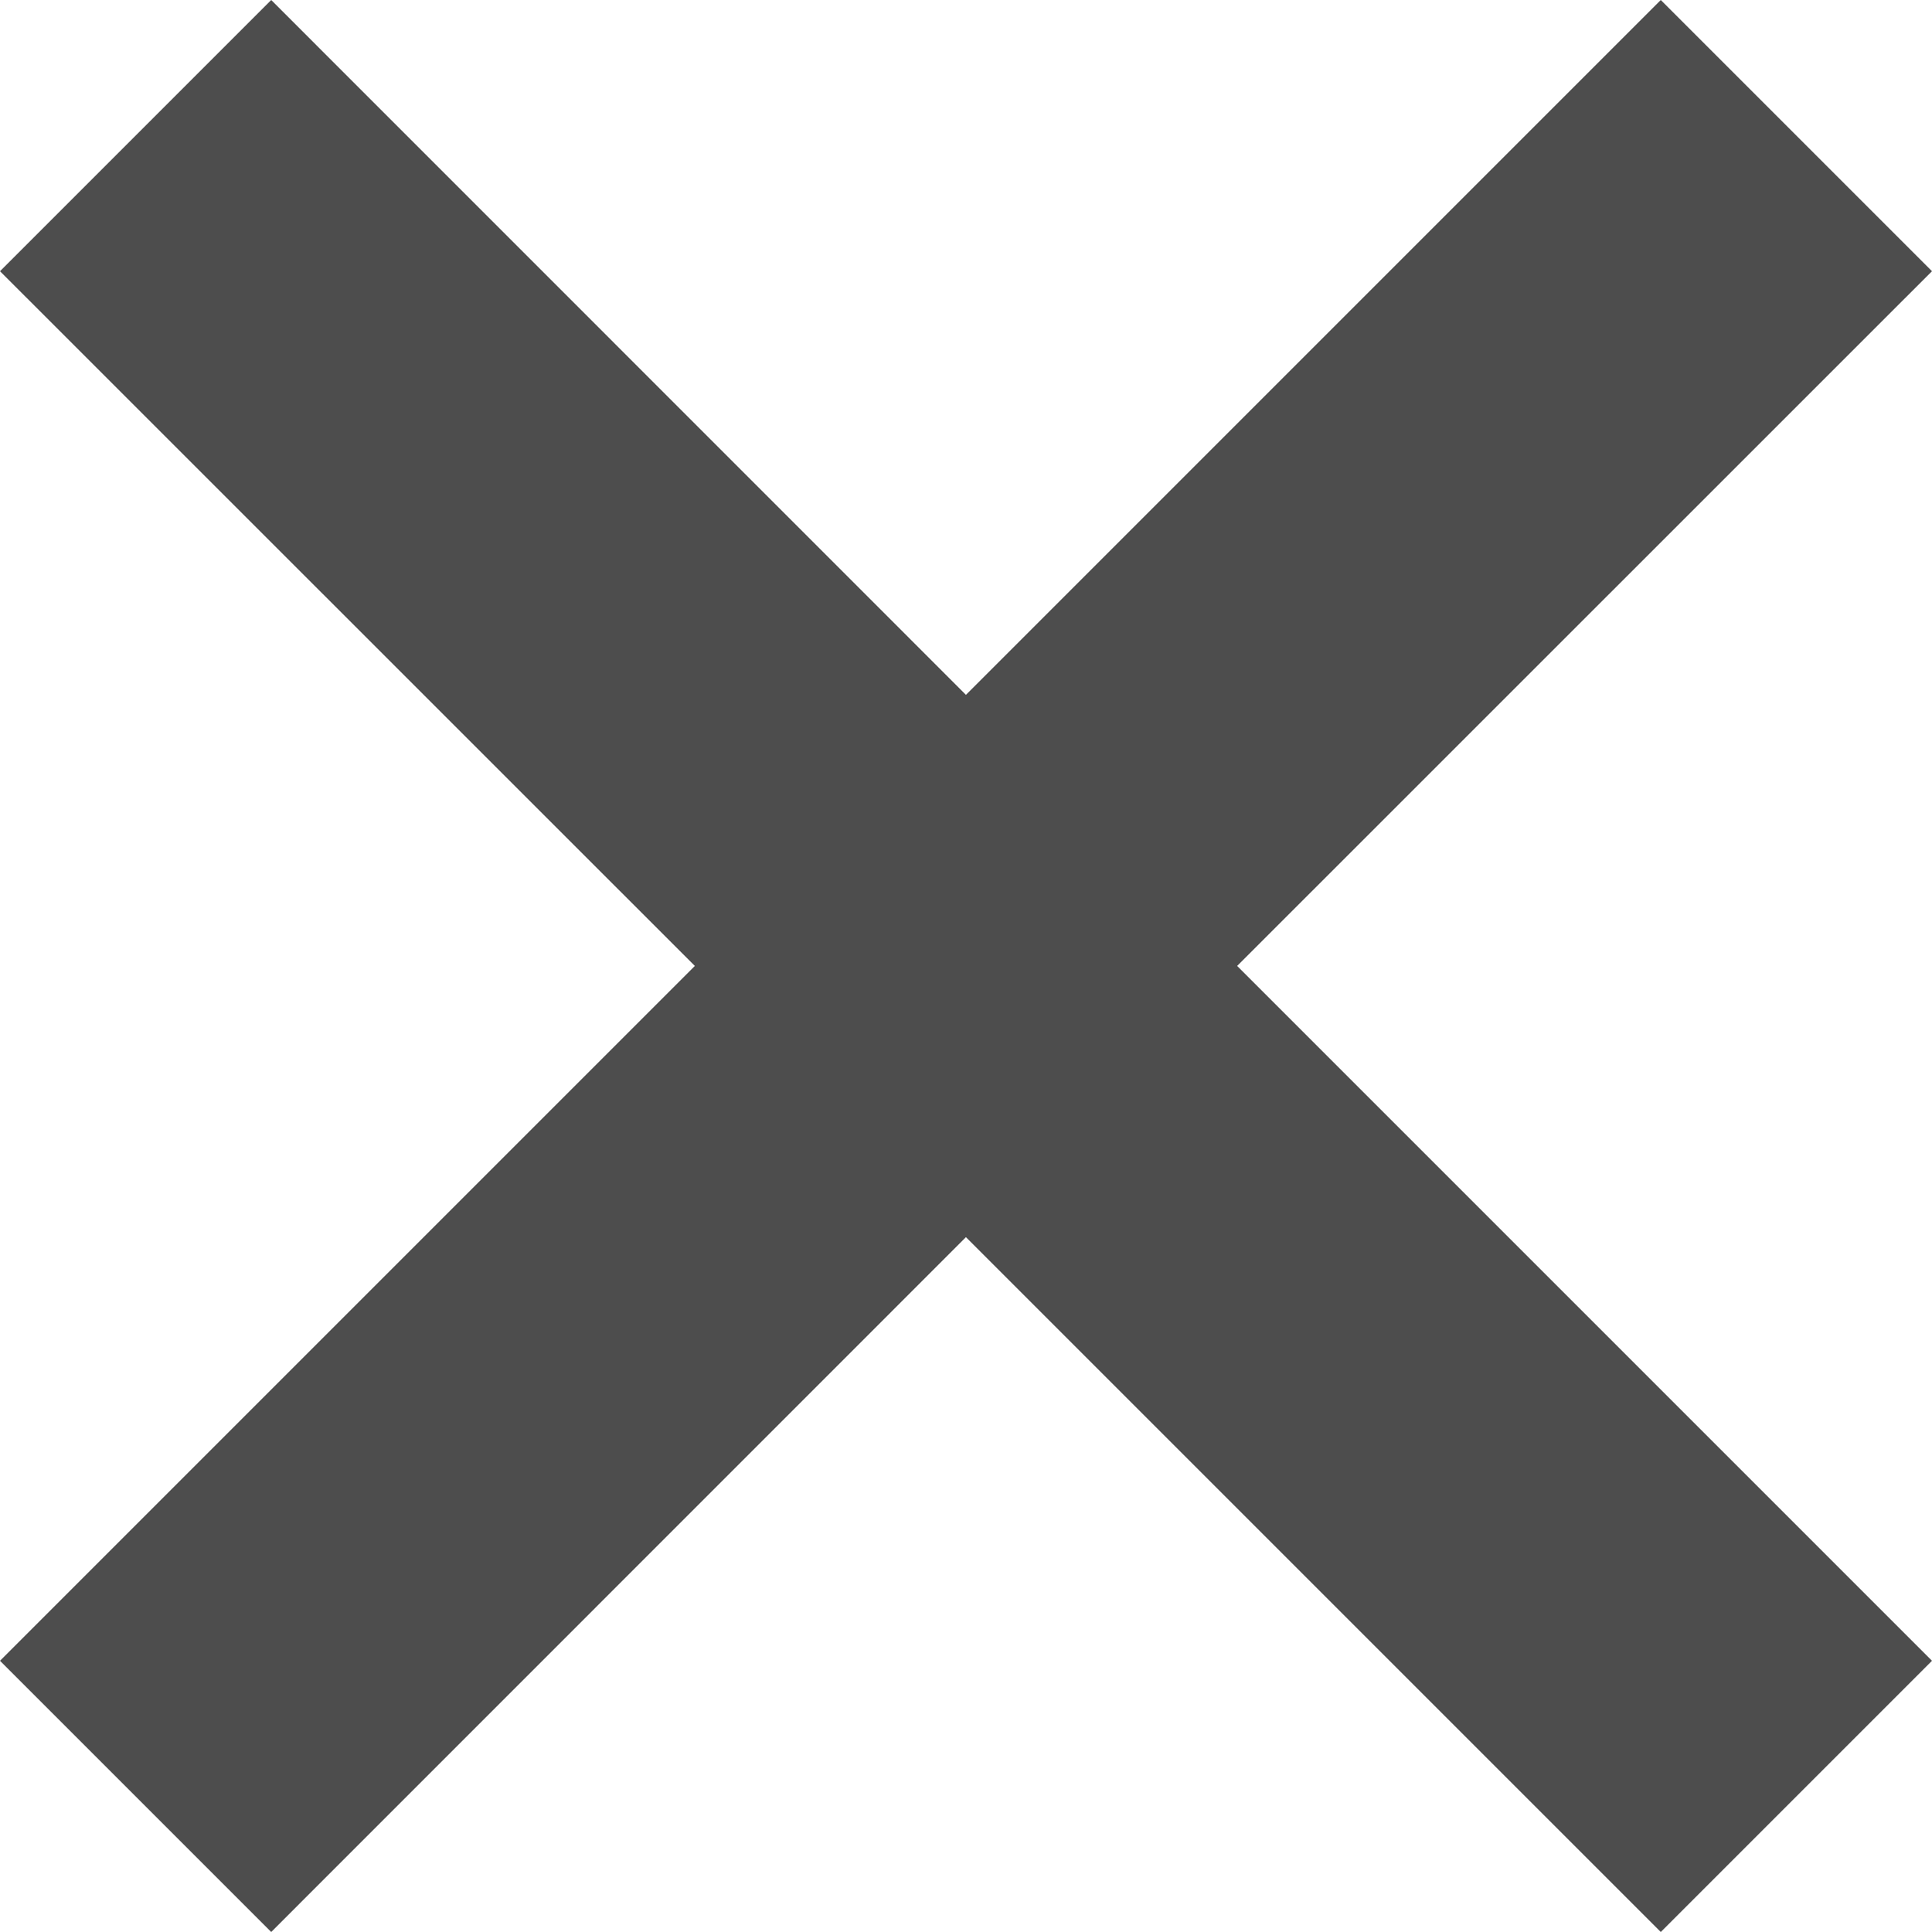 					<svg version="1.1" xmlns="http://www.w3.org/2000/svg" xmlns:xlink="http://www.w3.org/1999/xlink" x="0px" y="0px"
					width="15px" height="15px" viewBox="0 0 16.121 16.121" enable-background="new 0 0 16.121 16.121" xml:space="preserve">
					<polygon  class="fplus" fill="#4D4D4D" points="13.858,0 8.06,5.798 2.263,0 0,2.263 5.798,8.06 0,13.858 2.263,16.121 8.06,10.323 13.858,16.121 
					16.121,13.858 10.323,8.06 16.121,2.263 	"/>
					</svg>


